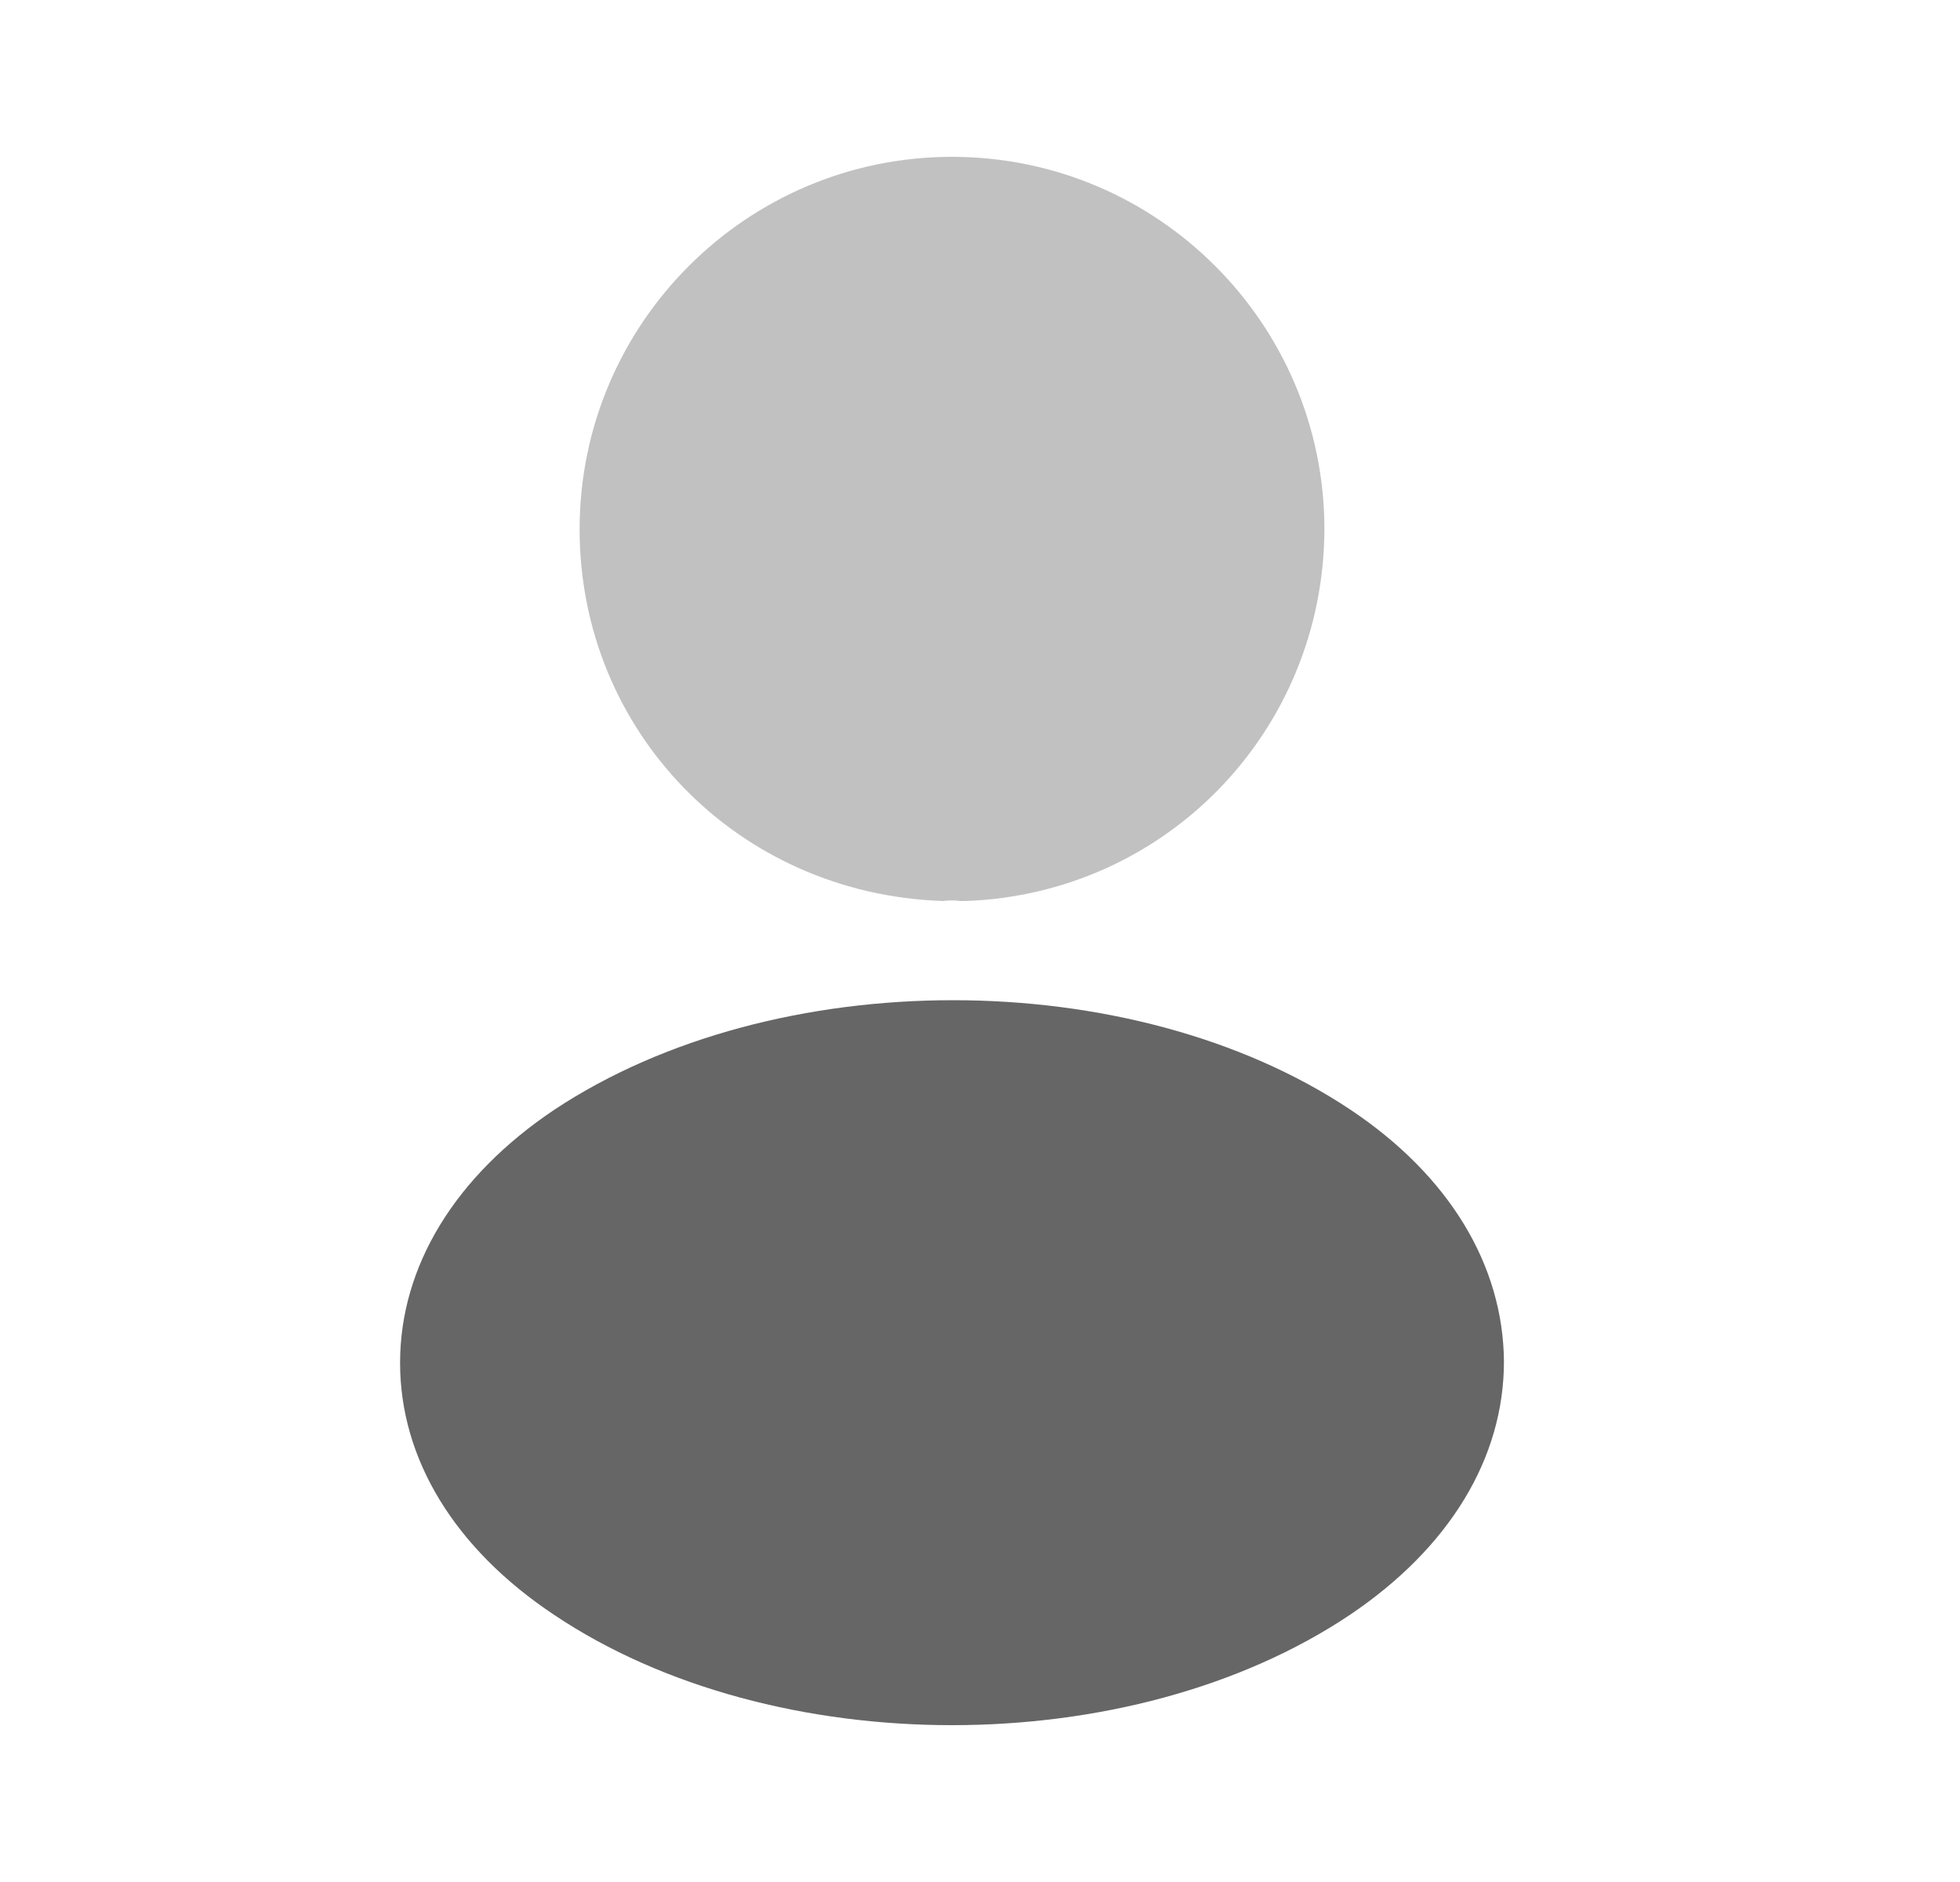 <svg width="25" height="24" viewBox="0 0 25 24" fill="none" xmlns="http://www.w3.org/2000/svg">
<path opacity="0.4" d="M12.143 2C9.523 2 7.393 4.13 7.393 6.75C7.393 9.32 9.403 11.4 12.023 11.49C12.103 11.48 12.183 11.48 12.243 11.49C12.263 11.49 12.273 11.49 12.293 11.49C12.303 11.49 12.303 11.49 12.313 11.49C14.873 11.4 16.883 9.32 16.893 6.75C16.893 4.13 14.763 2 12.143 2Z" fill="#666666"/>
<path d="M17.223 14.15C14.432 12.29 9.883 12.29 7.073 14.15C5.803 15 5.103 16.15 5.103 17.38C5.103 18.61 5.803 19.75 7.063 20.59C8.463 21.53 10.303 22 12.143 22C13.982 22 15.822 21.53 17.223 20.59C18.483 19.74 19.183 18.6 19.183 17.36C19.172 16.13 18.483 14.99 17.223 14.15Z" fill="#666666"/>
</svg>
